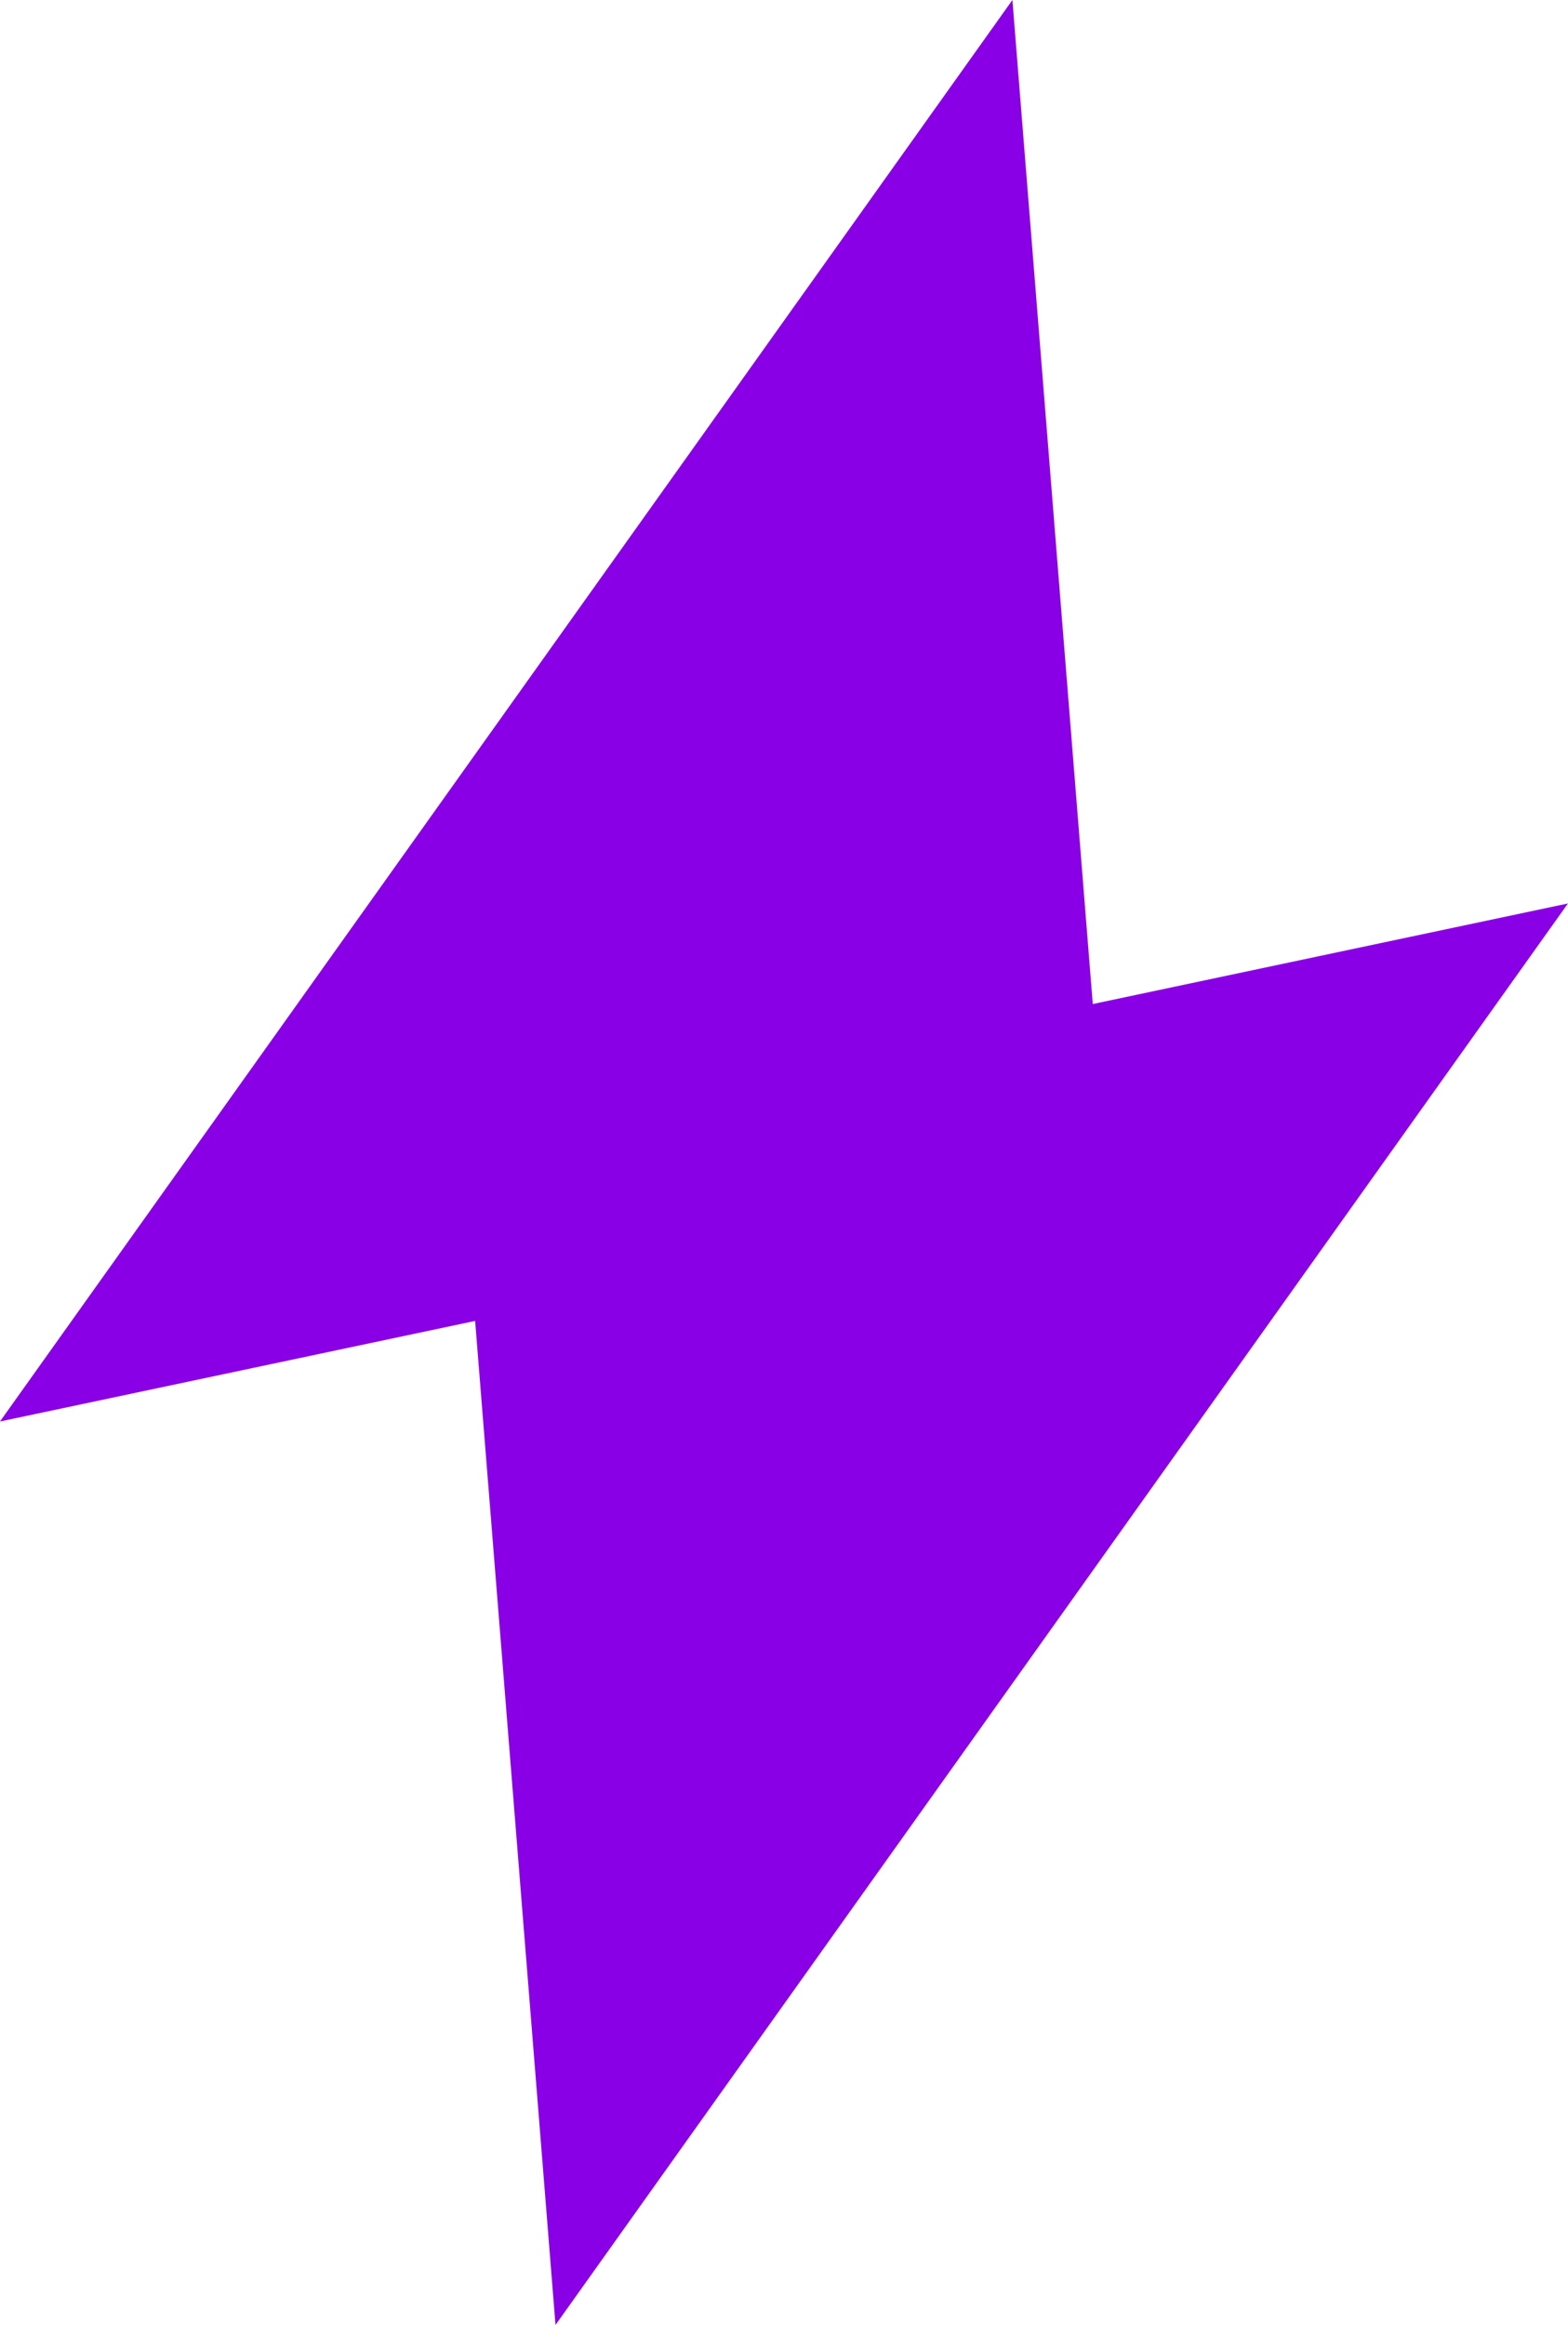 <?xml version="1.0" encoding="UTF-8" standalone="no"?>
<!-- Created with Inkscape (http://www.inkscape.org/) -->

<svg
   width="34.208mm"
   height="50.709mm"
   viewBox="0 0 34.208 50.709"
   version="1.1"
   id="svg1"
   inkscape:version="1.3 (0e150ed6c4, 2023-07-21)"
   sodipodi:docname="electro.svg"
   xmlns:inkscape="http://www.inkscape.org/namespaces/inkscape"
   xmlns:sodipodi="http://sodipodi.sourceforge.net/DTD/sodipodi-0.dtd"
   xmlns="http://www.w3.org/2000/svg"
   xmlns:svg="http://www.w3.org/2000/svg">
  <sodipodi:namedview
     id="namedview1"
     pagecolor="#ffffff"
     bordercolor="#999999"
     borderopacity="1"
     inkscape:showpageshadow="2"
     inkscape:pageopacity="0"
     inkscape:pagecheckerboard="0"
     inkscape:deskcolor="#d1d1d1"
     inkscape:document-units="mm"
     inkscape:zoom="1.9578168"
     inkscape:cx="-46.224958"
     inkscape:cy="78.403659"
     inkscape:window-width="1902"
     inkscape:window-height="973"
     inkscape:window-x="0"
     inkscape:window-y="0"
     inkscape:window-maximized="0"
     inkscape:current-layer="layer1" />
  <defs
     id="defs1" />
  <g
     inkscape:label="Layer 1"
     inkscape:groupmode="layer"
     id="layer1"
     transform="translate(-116.993,-49.673)">
    <path
       id="path7-4-8-0"
       style="fill:#8900e6;fill-opacity:1;stroke-width:0.588;stroke-opacity:0.585"
       inkscape:transform-center-x="0.062113277"
       inkscape:transform-center-y="4.1835299"
       d="m 151.2,69.378 -24.161,5.113 2.073,25.891 z m -34.208,11.299 24.161,-5.113 -2.073,-25.891 z" />
  </g>
</svg>
